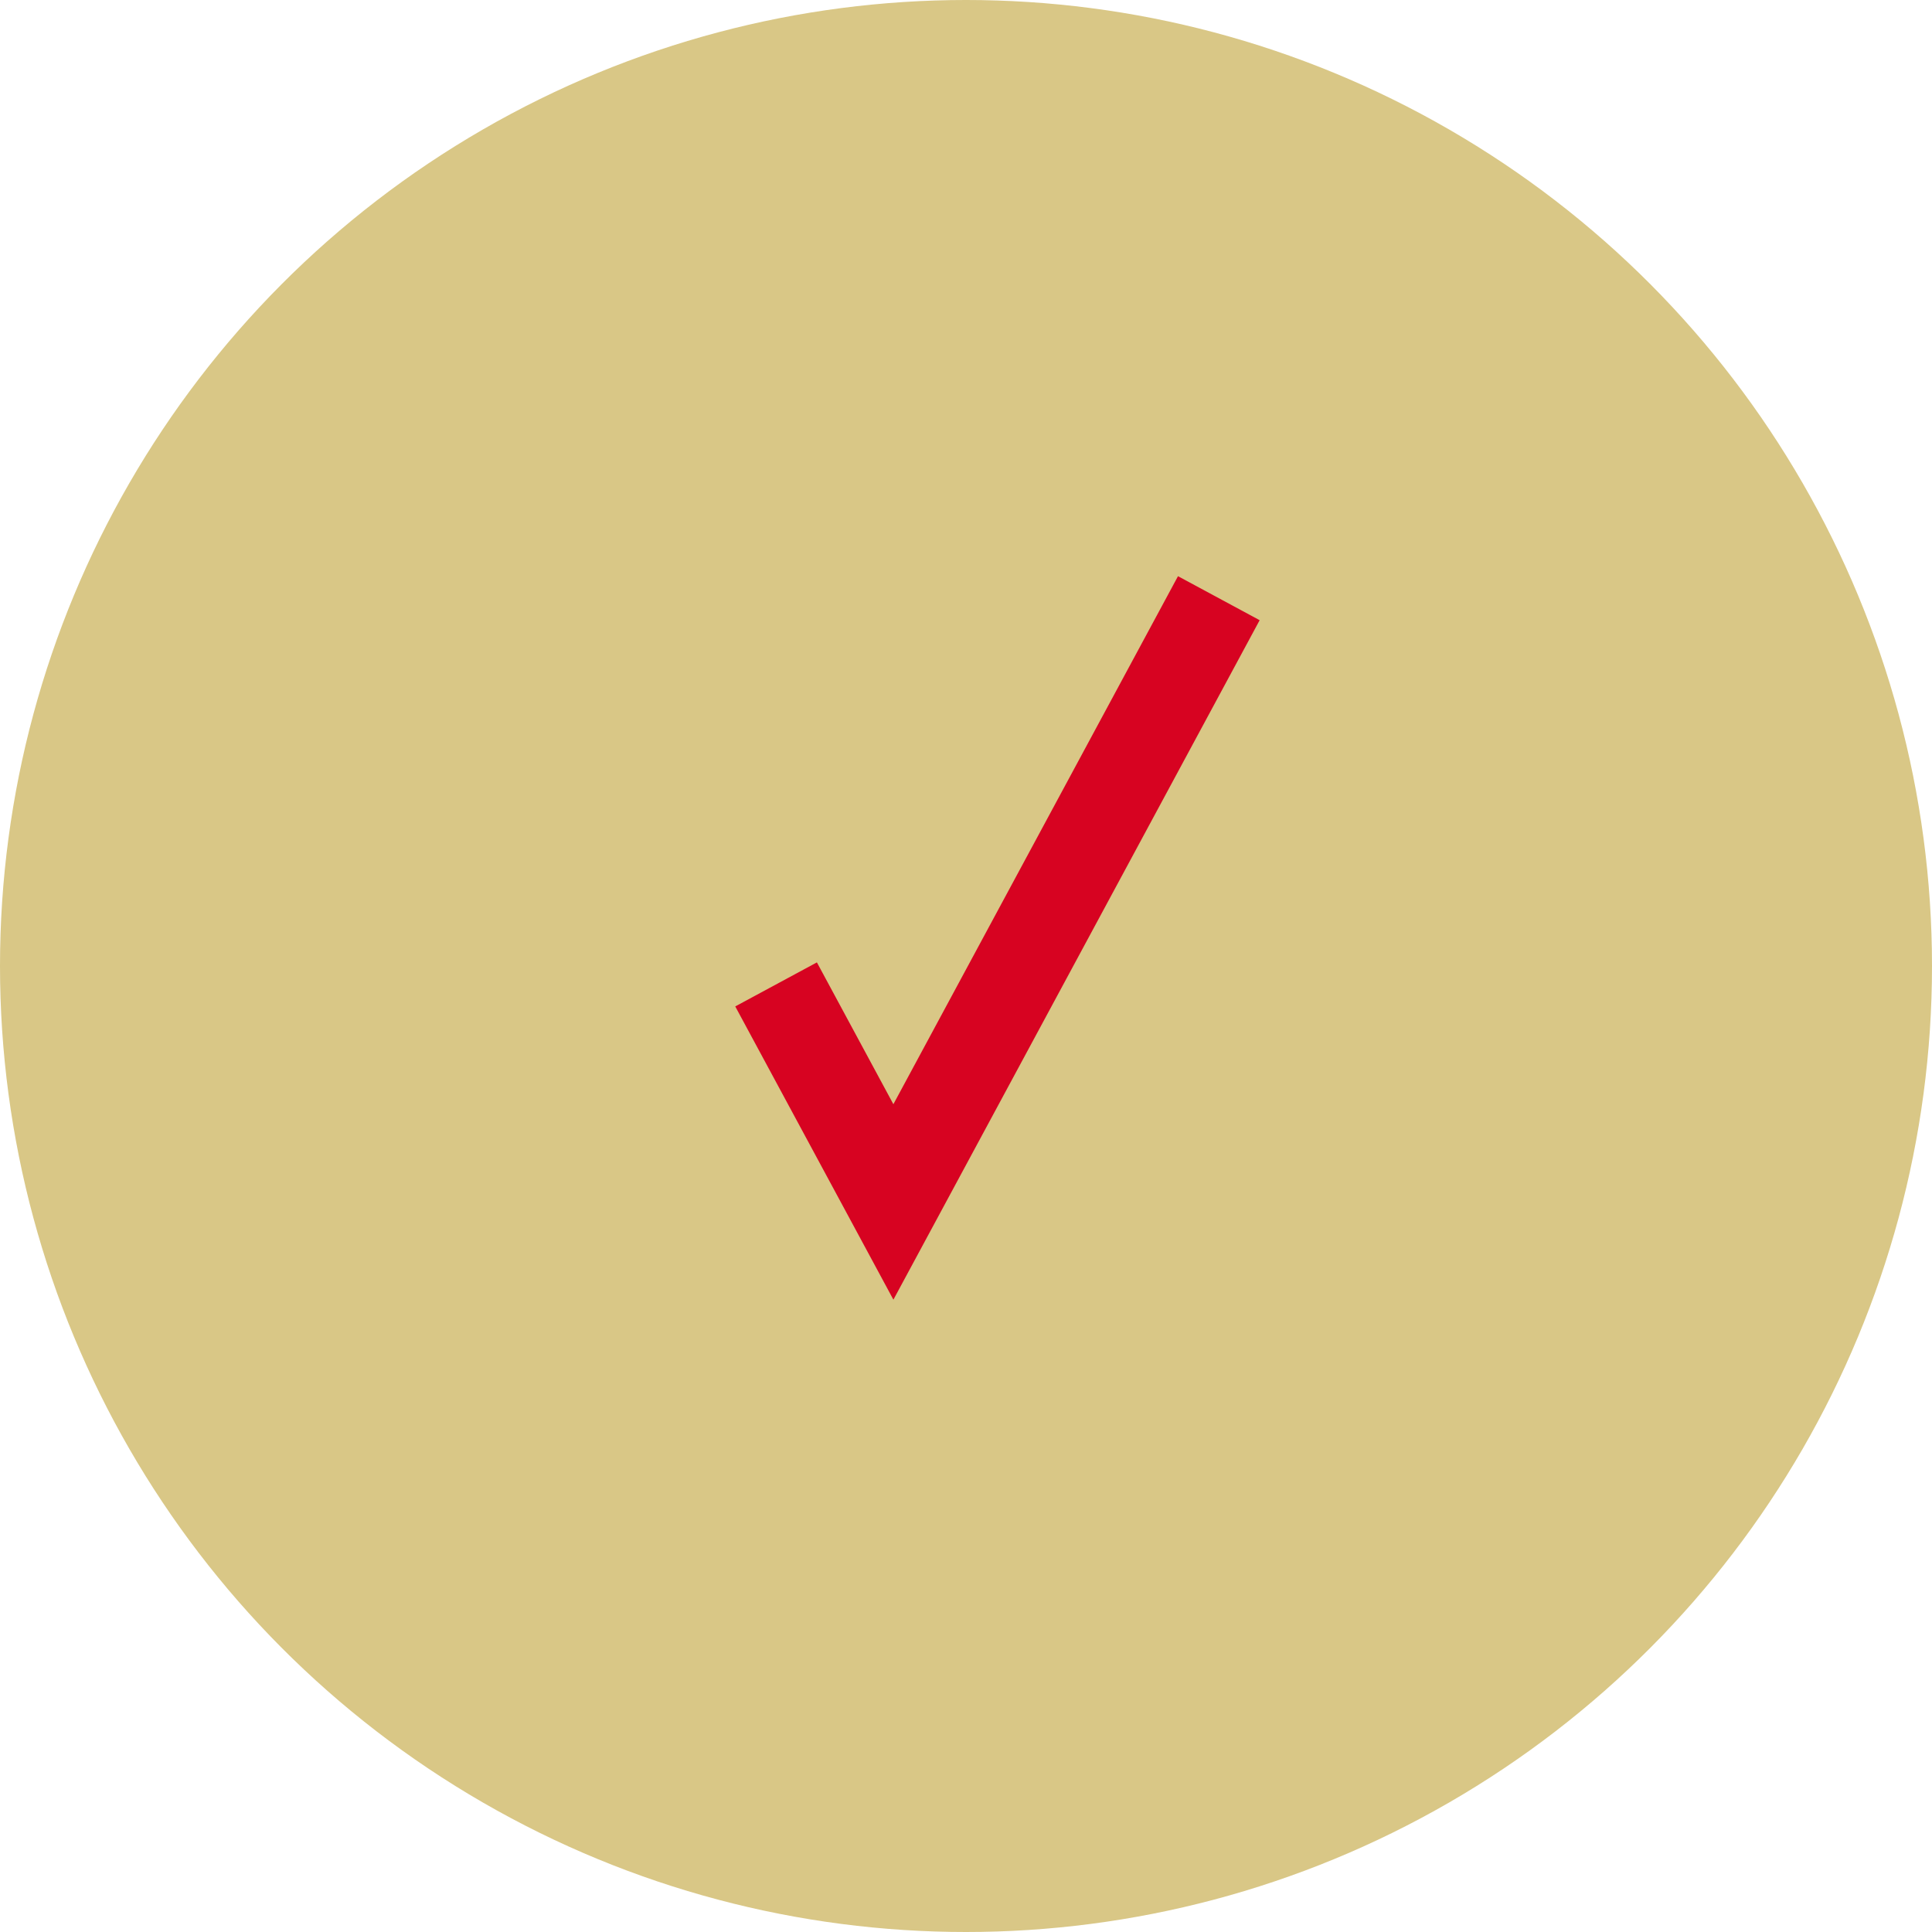 <svg width="72" height="72" viewBox="0 0 72 72" fill="none" xmlns="http://www.w3.org/2000/svg">
<circle cx="36" cy="36" r="36" fill="#D9C786"/>
<path d="M45.422 22.293L33.294 44.793L28.922 36.686" stroke="#D70321" stroke-width="3.457" stroke-miterlimit="10"/>
</svg>
